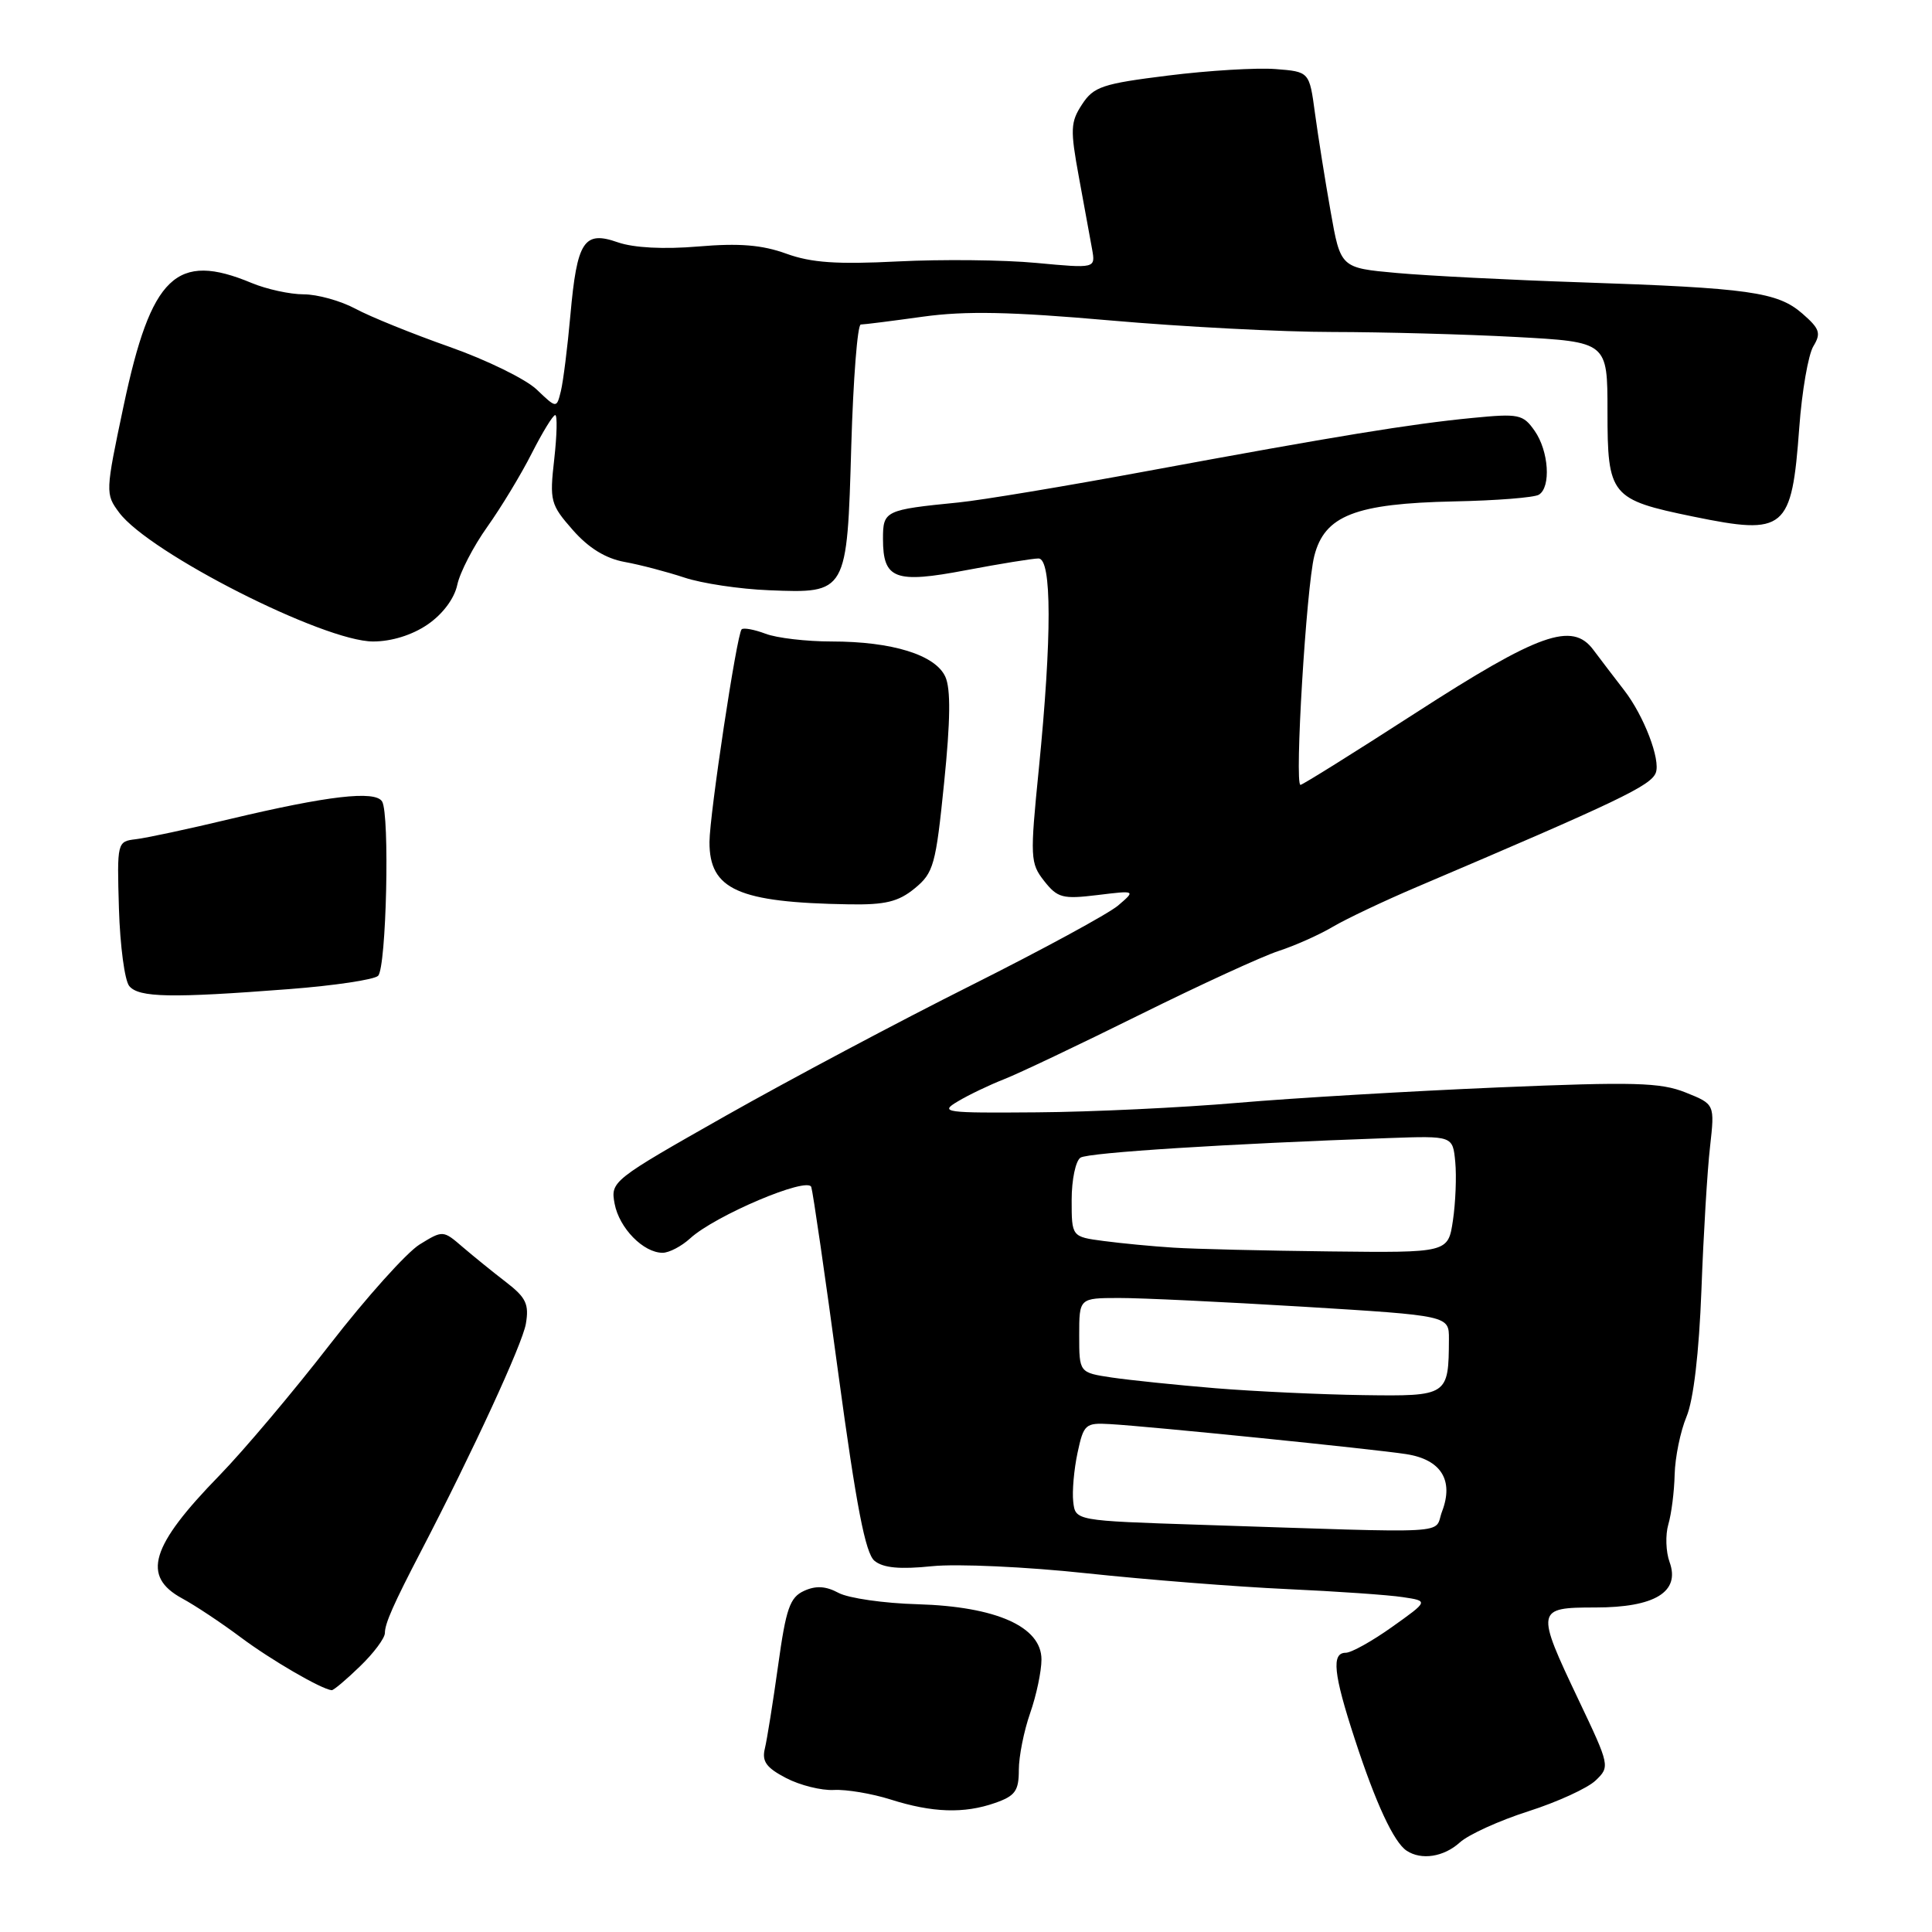 <?xml version="1.0" encoding="UTF-8" standalone="no"?>
<!DOCTYPE svg PUBLIC "-//W3C//DTD SVG 1.1//EN" "http://www.w3.org/Graphics/SVG/1.1/DTD/svg11.dtd" >
<svg xmlns="http://www.w3.org/2000/svg" xmlns:xlink="http://www.w3.org/1999/xlink" version="1.1" viewBox="0 0 256 256">
 <g >
 <path fill="currentColor"
d=" M 193.44 244.13 C 194.57 243.10 198.65 241.24 202.50 240.01 C 206.35 238.78 210.37 236.94 211.43 235.92 C 213.34 234.10 213.31 233.95 209.18 225.27 C 203.47 213.25 203.51 213.00 211.39 213.00 C 219.28 213.00 222.66 210.93 221.23 206.99 C 220.73 205.62 220.66 203.38 221.06 202.00 C 221.47 200.62 221.85 197.64 221.90 195.37 C 221.96 193.10 222.66 189.66 223.47 187.72 C 224.40 185.50 225.13 179.27 225.45 170.89 C 225.72 163.57 226.23 155.05 226.59 151.95 C 227.22 146.31 227.22 146.31 223.35 144.76 C 220.03 143.43 216.53 143.33 198.49 144.09 C 186.95 144.58 171.43 145.49 164.00 146.13 C 156.57 146.77 144.60 147.34 137.40 147.39 C 125.13 147.49 124.46 147.40 126.90 145.95 C 128.33 145.09 131.07 143.78 133.00 143.02 C 134.93 142.27 143.03 138.42 151.00 134.47 C 158.97 130.52 167.26 126.71 169.42 126.01 C 171.57 125.31 174.81 123.87 176.61 122.80 C 178.41 121.74 183.39 119.38 187.69 117.55 C 214.48 106.15 218.74 104.11 219.40 102.40 C 220.06 100.68 217.83 94.84 215.21 91.46 C 213.95 89.83 212.11 87.42 211.13 86.11 C 208.33 82.34 203.94 83.90 187.48 94.53 C 179.41 99.74 172.59 104.00 172.32 104.00 C 171.51 104.00 173.09 77.85 174.15 73.67 C 175.51 68.31 179.58 66.72 192.66 66.44 C 198.25 66.33 203.31 65.93 203.91 65.55 C 205.54 64.55 205.22 59.76 203.35 57.09 C 201.81 54.89 201.26 54.78 195.10 55.38 C 186.93 56.17 177.06 57.79 152.00 62.42 C 141.28 64.41 130.03 66.28 127.00 66.58 C 117.25 67.55 117.00 67.67 117.00 71.40 C 117.00 76.75 118.58 77.35 128.03 75.55 C 132.53 74.70 136.85 74.00 137.61 74.00 C 139.38 74.00 139.39 84.38 137.65 101.88 C 136.47 113.66 136.51 114.38 138.36 116.74 C 140.13 118.98 140.80 119.16 145.41 118.60 C 150.50 117.98 150.50 117.98 148.15 119.99 C 146.85 121.09 138.08 125.85 128.65 130.58 C 119.22 135.30 104.61 143.07 96.19 147.83 C 81.08 156.39 80.89 156.54 81.44 159.50 C 82.05 162.73 85.25 166.00 87.80 166.00 C 88.66 166.00 90.30 165.14 91.44 164.10 C 94.72 161.08 107.02 155.86 107.50 157.29 C 107.72 157.96 109.34 169.07 111.08 182.00 C 113.47 199.61 114.67 205.83 115.88 206.82 C 117.03 207.76 119.23 207.97 123.50 207.53 C 126.80 207.19 136.03 207.61 144.00 208.47 C 151.97 209.32 163.90 210.26 170.50 210.56 C 177.10 210.86 184.03 211.34 185.89 211.63 C 189.29 212.14 189.29 212.14 184.47 215.57 C 181.82 217.46 179.05 219.00 178.32 219.00 C 176.40 219.00 176.68 221.78 179.52 230.45 C 182.29 238.95 184.69 244.11 186.39 245.23 C 188.34 246.52 191.31 246.06 193.44 244.13 Z  M 131.85 238.90 C 134.52 237.97 135.00 237.30 135.00 234.53 C 135.00 232.73 135.68 229.34 136.50 227.00 C 137.32 224.66 138.00 221.46 138.00 219.89 C 138.00 215.55 132.02 212.88 121.60 212.57 C 117.15 212.45 112.43 211.77 111.12 211.07 C 109.43 210.16 108.11 210.08 106.54 210.80 C 104.66 211.66 104.15 213.14 103.11 220.65 C 102.43 225.52 101.64 230.48 101.35 231.68 C 100.93 233.39 101.53 234.23 104.16 235.60 C 106.00 236.56 108.85 237.27 110.50 237.18 C 112.15 237.09 115.53 237.66 118.00 238.44 C 123.54 240.20 127.74 240.34 131.85 238.90 Z  M 47.70 220.80 C 49.52 219.05 51.00 217.06 51.00 216.38 C 51.00 215.13 52.15 212.53 55.81 205.50 C 62.65 192.34 69.23 178.08 69.68 175.41 C 70.12 172.82 69.71 171.94 67.08 169.91 C 65.36 168.59 62.77 166.49 61.32 165.25 C 58.71 163.00 58.69 163.00 55.60 164.90 C 53.90 165.95 48.55 171.91 43.71 178.15 C 38.88 184.39 32.29 192.20 29.08 195.50 C 19.95 204.86 18.73 208.86 24.14 211.80 C 25.86 212.73 29.35 215.05 31.89 216.95 C 35.90 219.95 42.60 223.84 43.95 223.96 C 44.20 223.98 45.89 222.56 47.70 220.80 Z  M 38.34 131.06 C 44.30 130.60 49.59 129.81 50.10 129.30 C 51.20 128.20 51.66 107.88 50.63 106.20 C 49.71 104.71 43.44 105.44 30.50 108.52 C 25.00 109.84 19.38 111.04 18.00 111.20 C 15.52 111.50 15.50 111.57 15.76 120.41 C 15.91 125.31 16.52 129.93 17.13 130.66 C 18.40 132.19 22.67 132.27 38.34 131.06 Z  M 121.21 117.71 C 123.71 115.66 124.00 114.61 125.10 103.72 C 125.94 95.47 125.99 91.27 125.26 89.67 C 123.94 86.77 118.21 85.00 110.20 85.00 C 106.86 85.00 102.91 84.54 101.43 83.97 C 99.94 83.41 98.52 83.15 98.27 83.39 C 97.63 84.03 94.03 107.88 94.01 111.56 C 93.99 117.88 97.81 119.59 112.50 119.83 C 117.31 119.91 119.04 119.49 121.21 117.71 Z  M 56.66 82.75 C 58.66 81.38 60.20 79.32 60.59 77.50 C 60.94 75.85 62.73 72.39 64.56 69.82 C 66.39 67.25 69.05 62.86 70.46 60.07 C 71.88 57.28 73.27 55.00 73.57 55.00 C 73.86 55.00 73.80 57.63 73.44 60.84 C 72.81 66.38 72.94 66.86 75.90 70.23 C 77.99 72.61 80.24 74.00 82.76 74.46 C 84.82 74.83 88.38 75.77 90.68 76.53 C 92.98 77.30 98.02 78.06 101.89 78.21 C 112.24 78.63 112.24 78.64 112.80 59.04 C 113.06 50.22 113.62 43.00 114.06 43.00 C 114.50 43.00 118.20 42.53 122.30 41.96 C 127.95 41.18 133.93 41.30 147.12 42.46 C 156.68 43.30 169.94 43.99 176.59 43.99 C 183.24 44.00 194.16 44.29 200.84 44.65 C 213.00 45.31 213.00 45.31 213.00 54.50 C 213.00 65.69 213.41 66.20 224.36 68.45 C 236.58 70.96 237.41 70.26 238.41 56.69 C 238.76 51.85 239.61 46.98 240.28 45.88 C 241.33 44.15 241.13 43.56 238.81 41.54 C 235.53 38.69 231.75 38.16 209.50 37.41 C 200.15 37.10 189.15 36.54 185.06 36.17 C 177.63 35.50 177.63 35.50 176.31 28.00 C 175.58 23.88 174.65 18.02 174.24 15.00 C 173.50 9.50 173.50 9.50 169.00 9.15 C 166.53 8.96 160.13 9.34 154.79 10.01 C 146.09 11.09 144.91 11.48 143.38 13.83 C 141.84 16.17 141.80 17.16 142.96 23.47 C 143.67 27.34 144.46 31.64 144.71 33.03 C 145.16 35.57 145.16 35.57 137.33 34.84 C 133.02 34.43 124.78 34.35 119.00 34.64 C 110.91 35.05 107.51 34.82 104.18 33.61 C 100.98 32.45 97.95 32.20 92.54 32.66 C 87.94 33.05 83.98 32.84 81.87 32.11 C 77.37 30.53 76.46 31.92 75.58 41.75 C 75.20 46.01 74.63 50.54 74.32 51.82 C 73.75 54.13 73.75 54.13 71.12 51.62 C 69.68 50.24 64.49 47.70 59.59 45.97 C 54.68 44.24 49.06 41.97 47.10 40.91 C 45.14 39.86 42.05 39.00 40.23 39.00 C 38.42 39.00 35.32 38.32 33.35 37.50 C 23.36 33.33 20.03 36.52 16.38 53.77 C 13.96 65.21 13.95 65.45 15.79 67.92 C 19.78 73.27 42.89 85.00 49.44 85.00 C 51.88 85.00 54.62 84.15 56.66 82.75 Z  M 159.00 202.04 C 142.50 201.50 142.50 201.50 142.21 199.00 C 142.05 197.62 142.31 194.70 142.78 192.50 C 143.59 188.72 143.82 188.51 147.07 188.70 C 152.37 189.00 182.03 192.01 186.34 192.68 C 190.95 193.40 192.66 196.14 191.08 200.28 C 189.91 203.36 193.48 203.16 159.00 202.04 Z  M 161.08 183.95 C 155.89 183.52 149.71 182.88 147.33 182.53 C 143.00 181.88 143.00 181.88 143.00 176.94 C 143.00 172.00 143.00 172.00 148.25 171.99 C 151.14 171.98 162.16 172.51 172.75 173.15 C 192.00 174.33 192.00 174.33 191.99 177.42 C 191.95 184.96 191.87 185.02 180.63 184.86 C 175.06 184.78 166.26 184.37 161.08 183.95 Z  M 155.50 165.32 C 152.75 165.15 148.59 164.75 146.25 164.44 C 142.00 163.88 142.00 163.88 142.00 159.00 C 142.00 156.31 142.53 153.79 143.18 153.39 C 144.26 152.72 162.60 151.56 184.00 150.80 C 192.50 150.50 192.50 150.50 192.83 153.97 C 193.01 155.88 192.87 159.37 192.52 161.72 C 191.88 166.00 191.88 166.00 176.19 165.82 C 167.56 165.72 158.25 165.50 155.50 165.32 Z "/>
</g>
</svg>